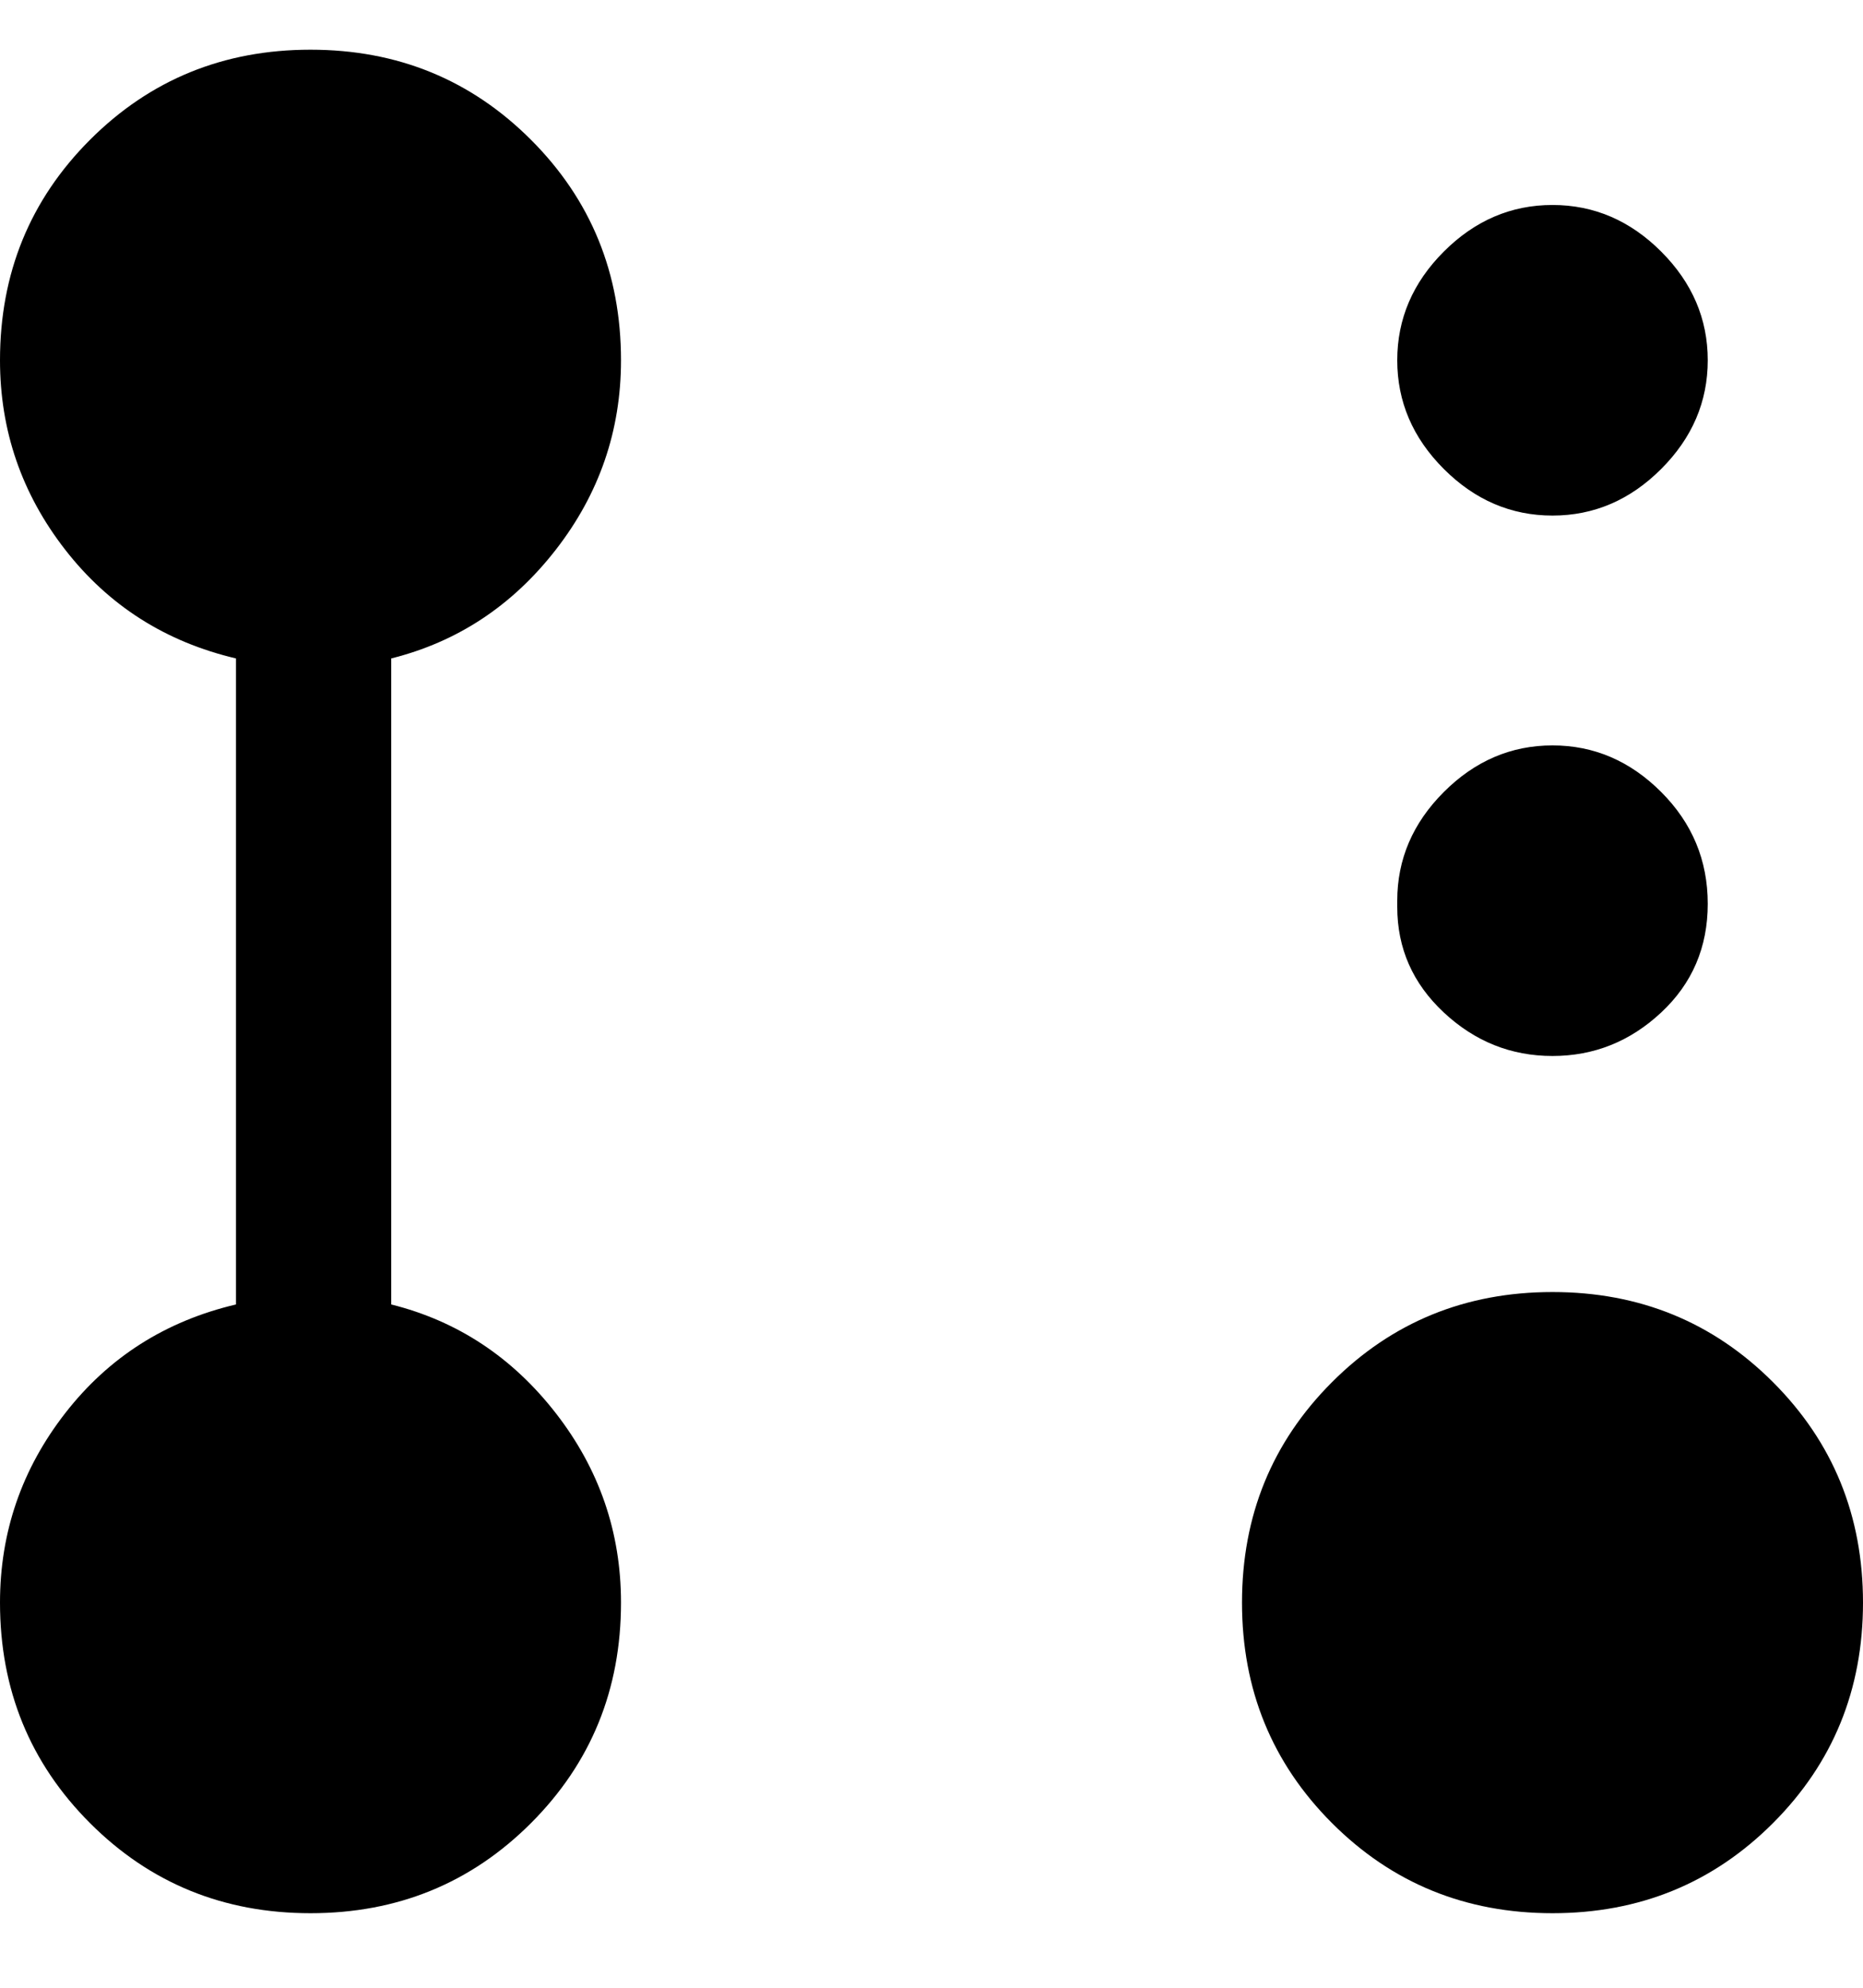 <svg viewBox="0 0 300 320" xmlns="http://www.w3.org/2000/svg"><path d="M100 58q0-21-14.5-35.5T50 8Q29 8 14.5 22.5T0 58q0 17 10.5 30.5T38 106v104q-17 4-27.5 17.5T0 258q0 21 14.5 35.5T50 308q21 0 35.5-14.5T100 258q0-17-10.5-30.5T63 210V106q16-4 26.5-17.5T100 58zm150 150q-21 0-35.5 14.5T200 258q0 21 14.5 35.5T250 308q21 0 35.5-14.5T300 258q0-21-14.5-35.5T250 208zM225 58q0-10 7.5-17.5T250 33q10 0 17.5 7.5T275 58q0 10-7.5 17.5T250 83q-10 0-17.5-7.5T225 58zm0 87q0-10 7.5-17.5T250 120q10 0 17.5 7.5t7.5 18q0 10.5-7.5 17.5t-17.5 7q-10 0-17.5-7t-7.5-17v-1z"/></svg>